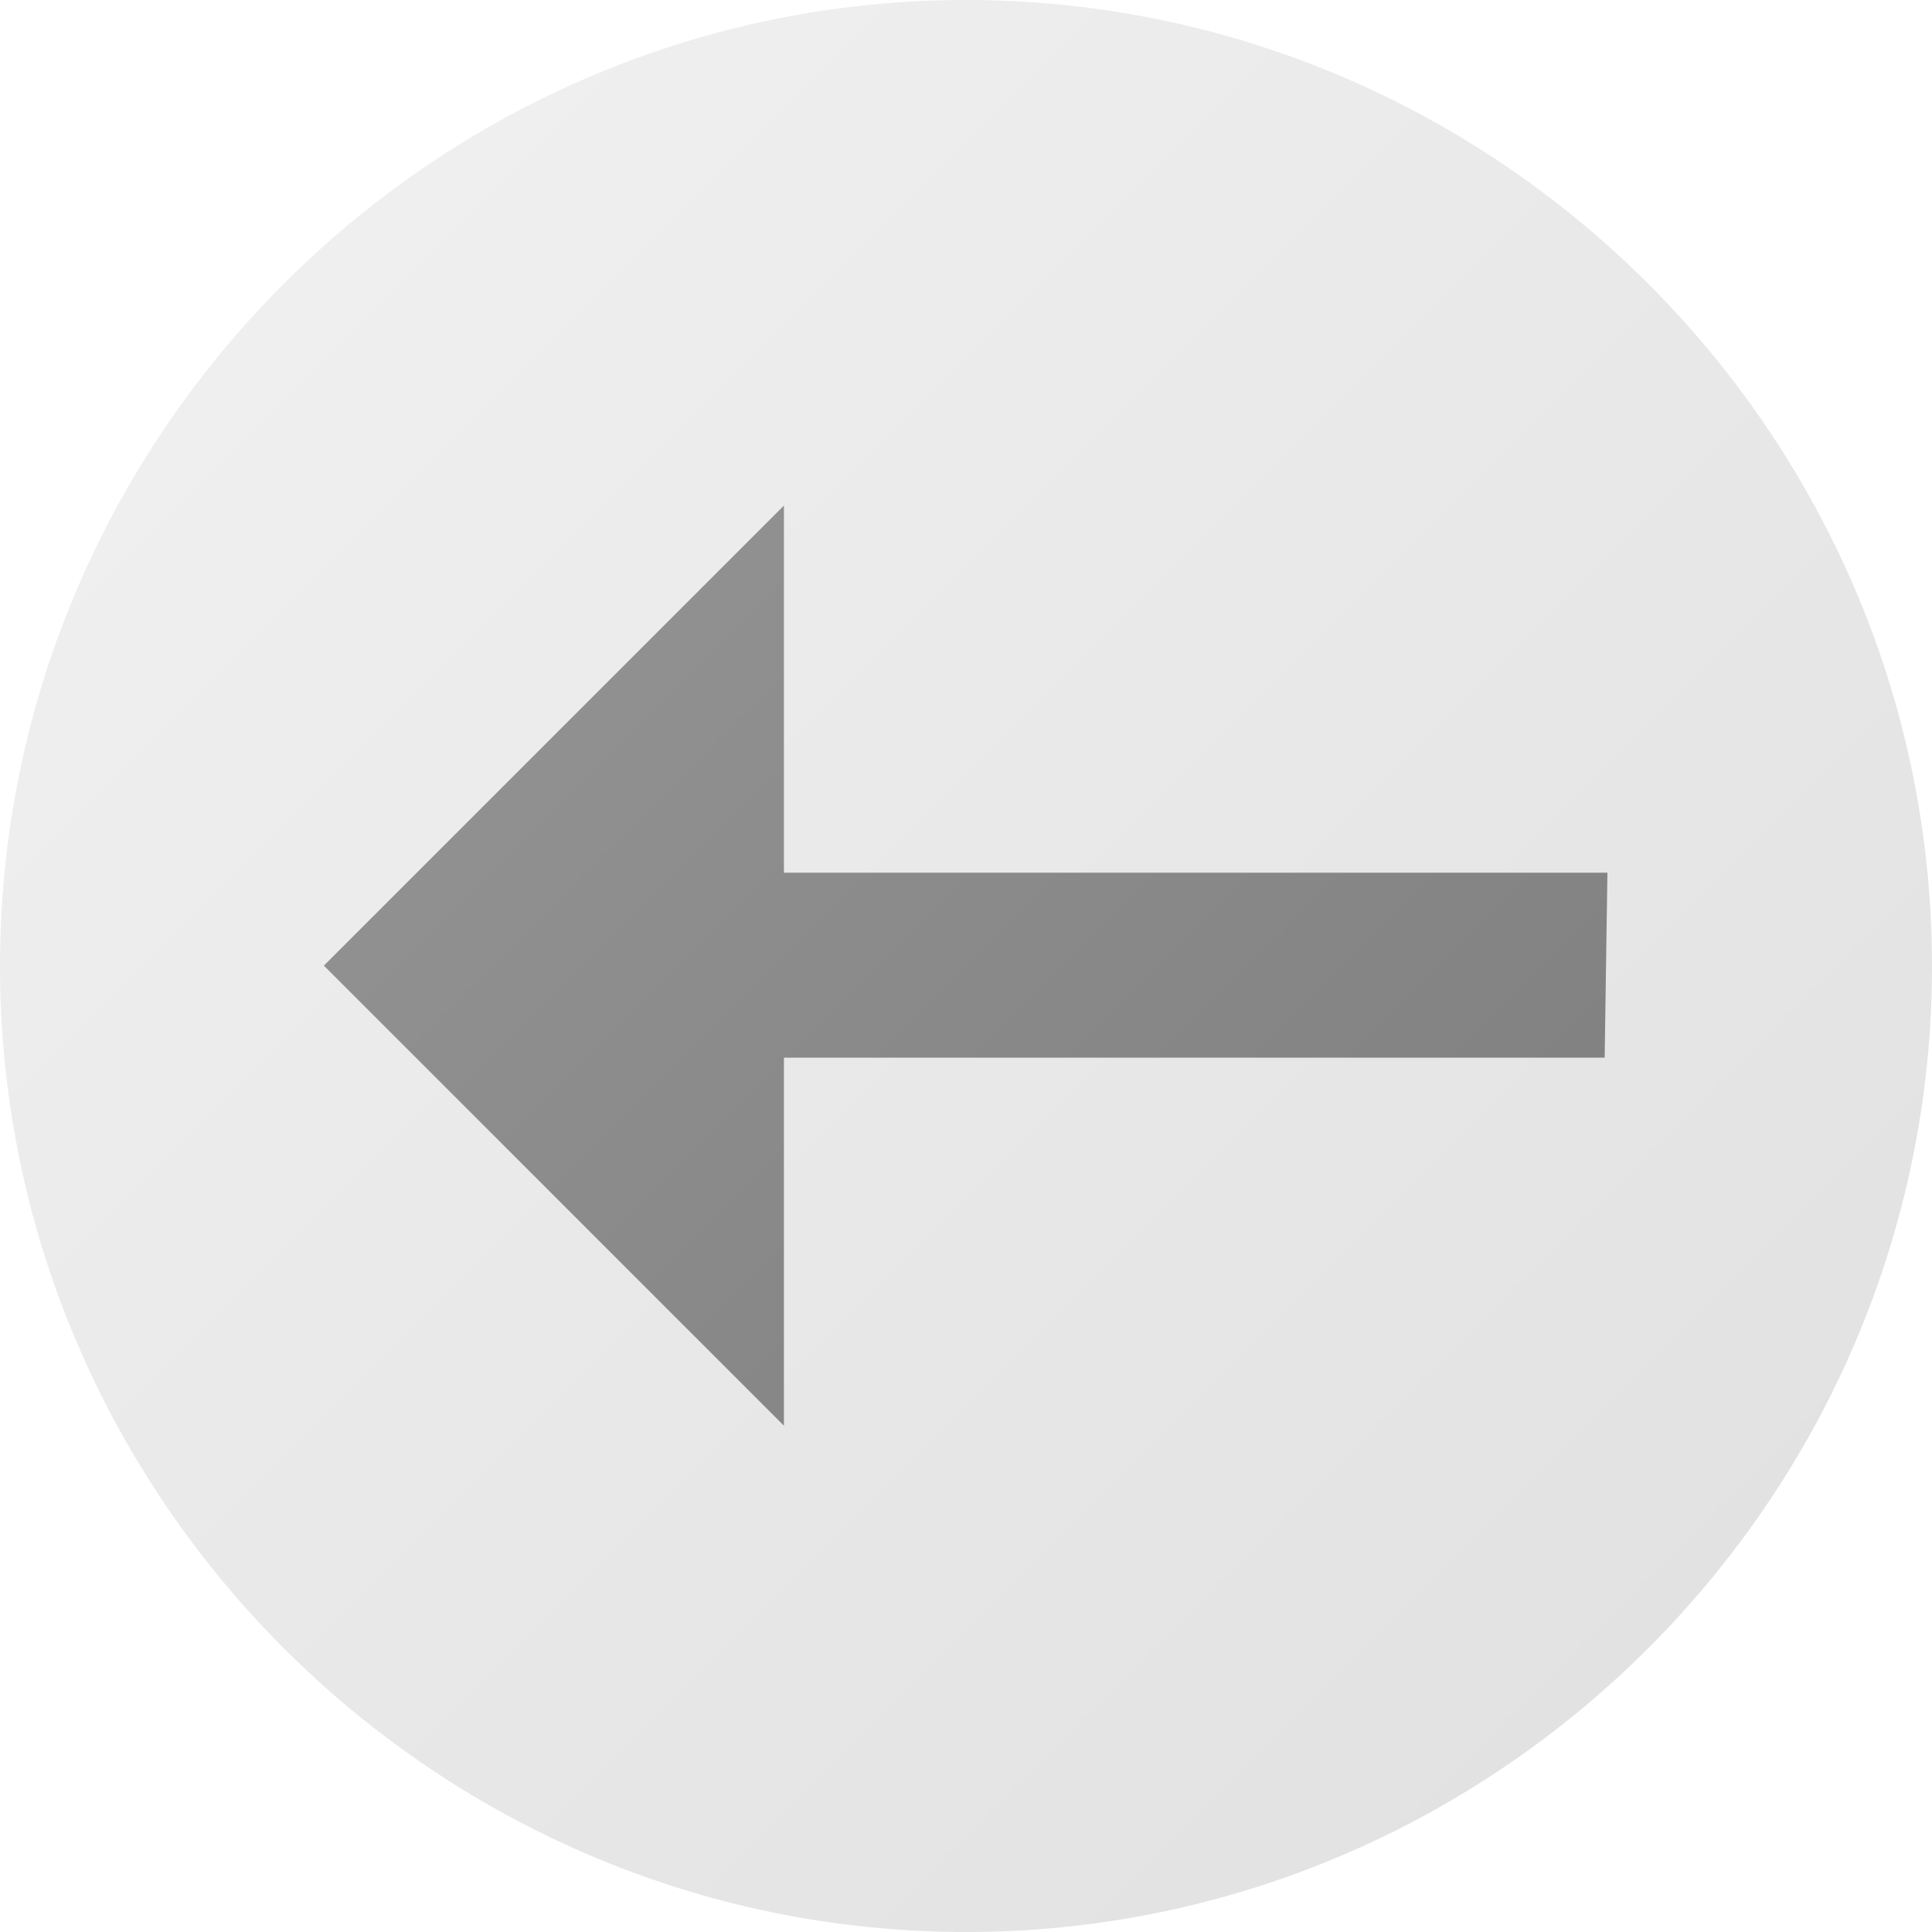<?xml version="1.0" encoding="UTF-8" standalone="no"?>
<!DOCTYPE svg PUBLIC "-//W3C//DTD SVG 1.1//EN" "http://www.w3.org/Graphics/SVG/1.1/DTD/svg11.dtd">
<svg width="100%" height="100%" viewBox="0 0 24 24" version="1.1" xmlns="http://www.w3.org/2000/svg" xmlns:xlink="http://www.w3.org/1999/xlink" xml:space="preserve" xmlns:serif="http://www.serif.com/" style="fill-rule:evenodd;clip-rule:evenodd;stroke-linejoin:round;stroke-miterlimit:2;">
    <g transform="matrix(1.2,0,0,1.2,-2.4,-2.4)">
        <path d="M12,2C6.5,2 2,6.5 2,12C2,17.5 6.5,22 12,22C17.5,22 22,17.5 22,12C22,6.5 17.5,2 12,2" style="fill:url(#_Linear1);fill-rule:nonzero;"/>
    </g>
    <g transform="matrix(1.143,0,0,1.143,-1.749,-1.652)">
        <path d="M10.05,16.94L10.05,12.94L18.97,12.94L19,10.93L10.05,10.93L10.05,6.94L5.05,11.94L10.05,16.94Z" style="fill:url(#_Linear2);fill-rule:nonzero;"/>
    </g>
    <defs>
        <linearGradient id="_Linear1" x1="0" y1="0" x2="1" y2="0" gradientUnits="userSpaceOnUse" gradientTransform="matrix(-20,-20,20,-20,22,22)"><stop offset="0" style="stop-color:rgb(97,97,97);stop-opacity:0.2"/><stop offset="1" style="stop-color:rgb(189,189,189);stop-opacity:0.2"/></linearGradient>
        <linearGradient id="_Linear2" x1="0" y1="0" x2="1" y2="0" gradientUnits="userSpaceOnUse" gradientTransform="matrix(-20.991,-20.991,20.991,-20.991,22.52,22.435)"><stop offset="0" style="stop-color:rgb(117,117,117);stop-opacity:1"/><stop offset="1" style="stop-color:rgb(158,158,158);stop-opacity:1"/></linearGradient>
    </defs>
</svg>
